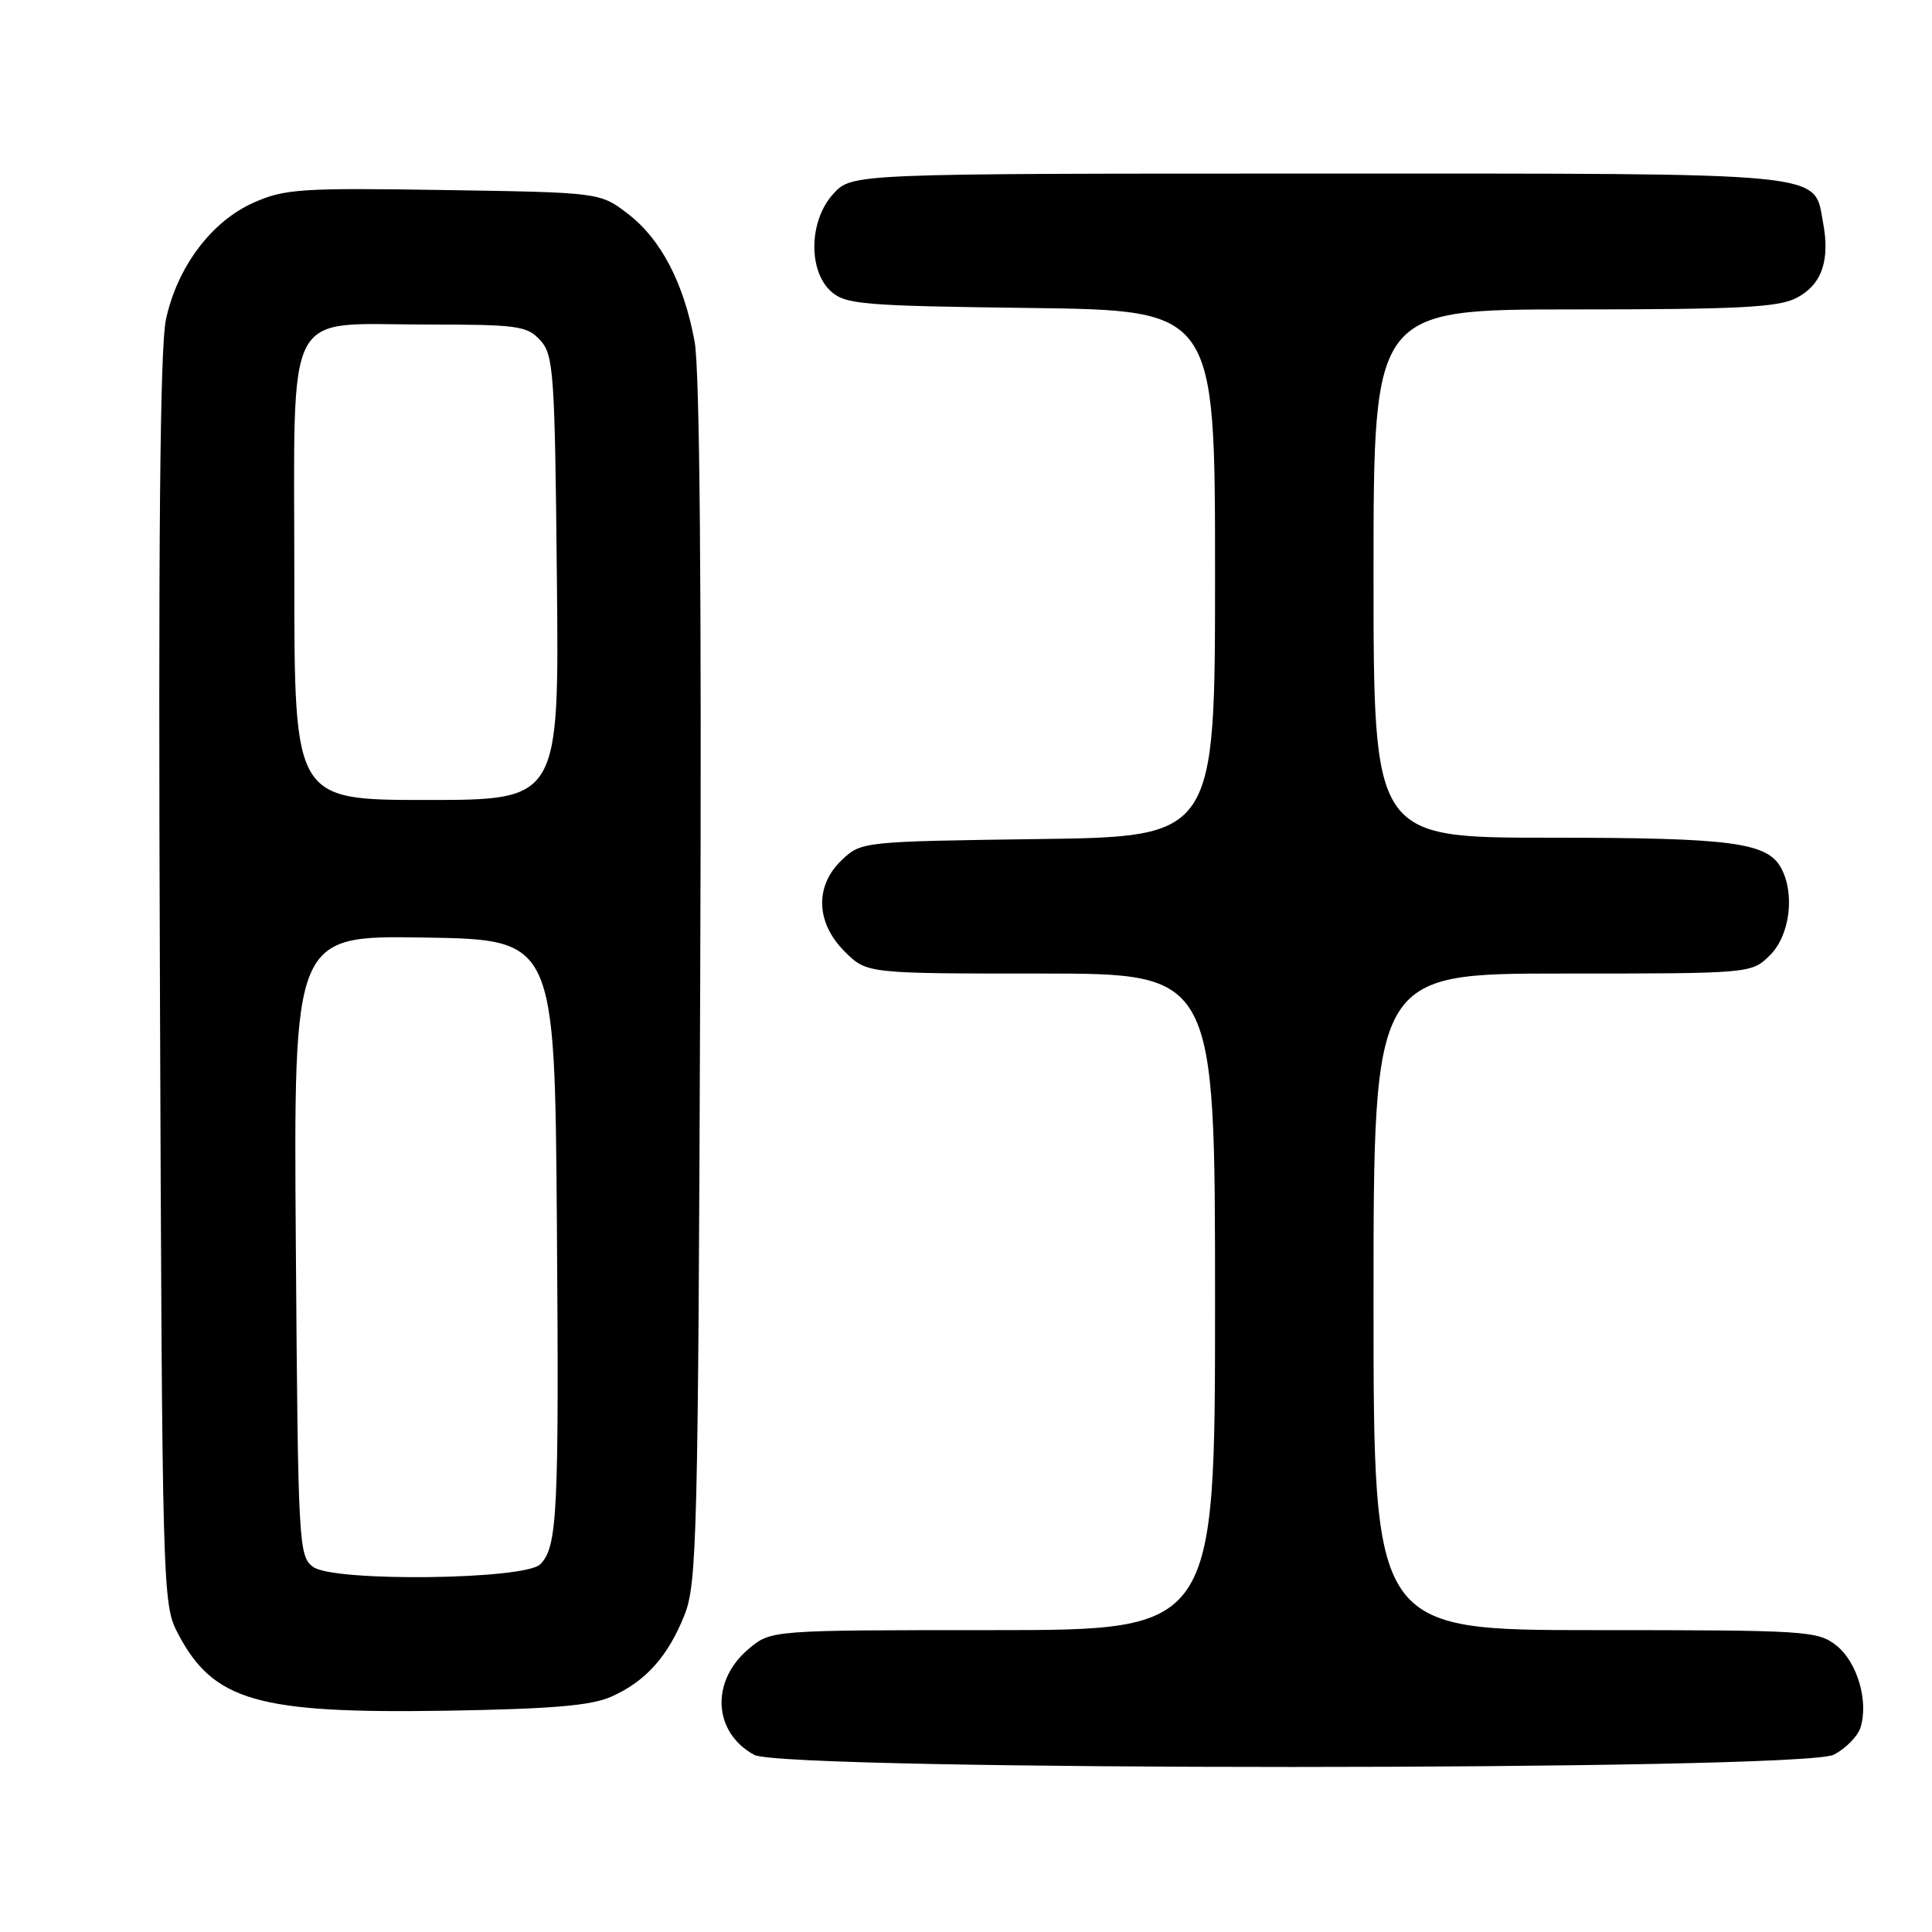 <?xml version="1.0" encoding="UTF-8" standalone="no"?>
<!DOCTYPE svg PUBLIC "-//W3C//DTD SVG 1.1//EN" "http://www.w3.org/Graphics/SVG/1.1/DTD/svg11.dtd" >
<svg xmlns="http://www.w3.org/2000/svg" xmlns:xlink="http://www.w3.org/1999/xlink" version="1.1" viewBox="0 0 256 256">
 <g >
 <path fill="currentColor"
d=" M 242.98 232.51 C 244.56 231.69 246.16 230.08 246.52 228.92 C 247.63 225.44 246.10 220.22 243.33 218.04 C 240.85 216.09 239.42 216.00 211.37 216.00 C 182.00 216.00 182.00 216.00 182.00 172.50 C 182.00 129.00 182.00 129.00 207.05 129.00 C 232.09 129.00 232.09 129.00 234.55 126.55 C 237.17 123.92 237.86 118.48 236.02 115.04 C 234.19 111.62 229.45 111.00 205.35 111.00 C 182.00 111.00 182.00 111.00 182.00 76.00 C 182.00 41.00 182.00 41.00 208.55 41.00 C 230.33 41.00 235.63 40.73 238.04 39.48 C 241.38 37.75 242.51 34.55 241.57 29.52 C 240.29 22.71 243.26 23.00 174.73 23.00 C 112.90 23.00 112.90 23.00 110.45 25.65 C 107.21 29.14 107.03 35.81 110.10 38.60 C 112.03 40.34 114.27 40.53 136.60 40.81 C 161.00 41.13 161.00 41.13 161.00 76.00 C 161.00 110.87 161.00 110.87 137.58 111.18 C 114.37 111.50 114.13 111.52 111.58 113.92 C 107.94 117.35 108.07 122.23 111.92 126.08 C 114.85 129.00 114.85 129.00 137.92 129.00 C 161.00 129.00 161.00 129.00 161.00 172.50 C 161.00 216.00 161.00 216.00 131.58 216.00 C 102.15 216.00 102.15 216.00 99.20 218.49 C 94.12 222.76 94.49 229.56 99.94 232.53 C 103.90 234.68 238.82 234.66 242.98 232.51 Z  M 81.00 224.82 C 85.57 222.78 88.52 219.48 90.71 213.97 C 92.35 209.84 92.51 203.39 92.78 130.19 C 92.98 78.28 92.72 48.94 92.04 45.26 C 90.60 37.48 87.57 31.67 83.20 28.33 C 79.50 25.50 79.50 25.50 58.81 25.18 C 39.92 24.88 37.72 25.03 33.63 26.84 C 28.03 29.32 23.50 35.34 21.99 42.32 C 21.20 45.98 20.96 71.76 21.19 130.00 C 21.49 211.16 21.53 212.56 23.57 216.44 C 28.26 225.39 34.10 227.07 59.00 226.68 C 73.11 226.45 78.33 226.01 81.00 224.82 Z  M 41.50 207.63 C 39.57 206.21 39.49 204.82 39.20 165.06 C 38.90 123.95 38.90 123.95 56.20 124.23 C 73.50 124.50 73.50 124.50 73.79 162.00 C 74.08 200.62 73.87 204.99 71.58 207.28 C 69.53 209.33 44.21 209.63 41.50 207.63 Z  M 39.00 76.50 C 39.00 39.96 37.42 43.00 56.35 43.00 C 68.64 43.00 69.84 43.17 71.60 45.10 C 73.36 47.05 73.52 49.33 73.79 76.60 C 74.09 106.00 74.09 106.00 56.54 106.00 C 39.00 106.00 39.00 106.00 39.00 76.50 Z "/>
</g>
</svg>